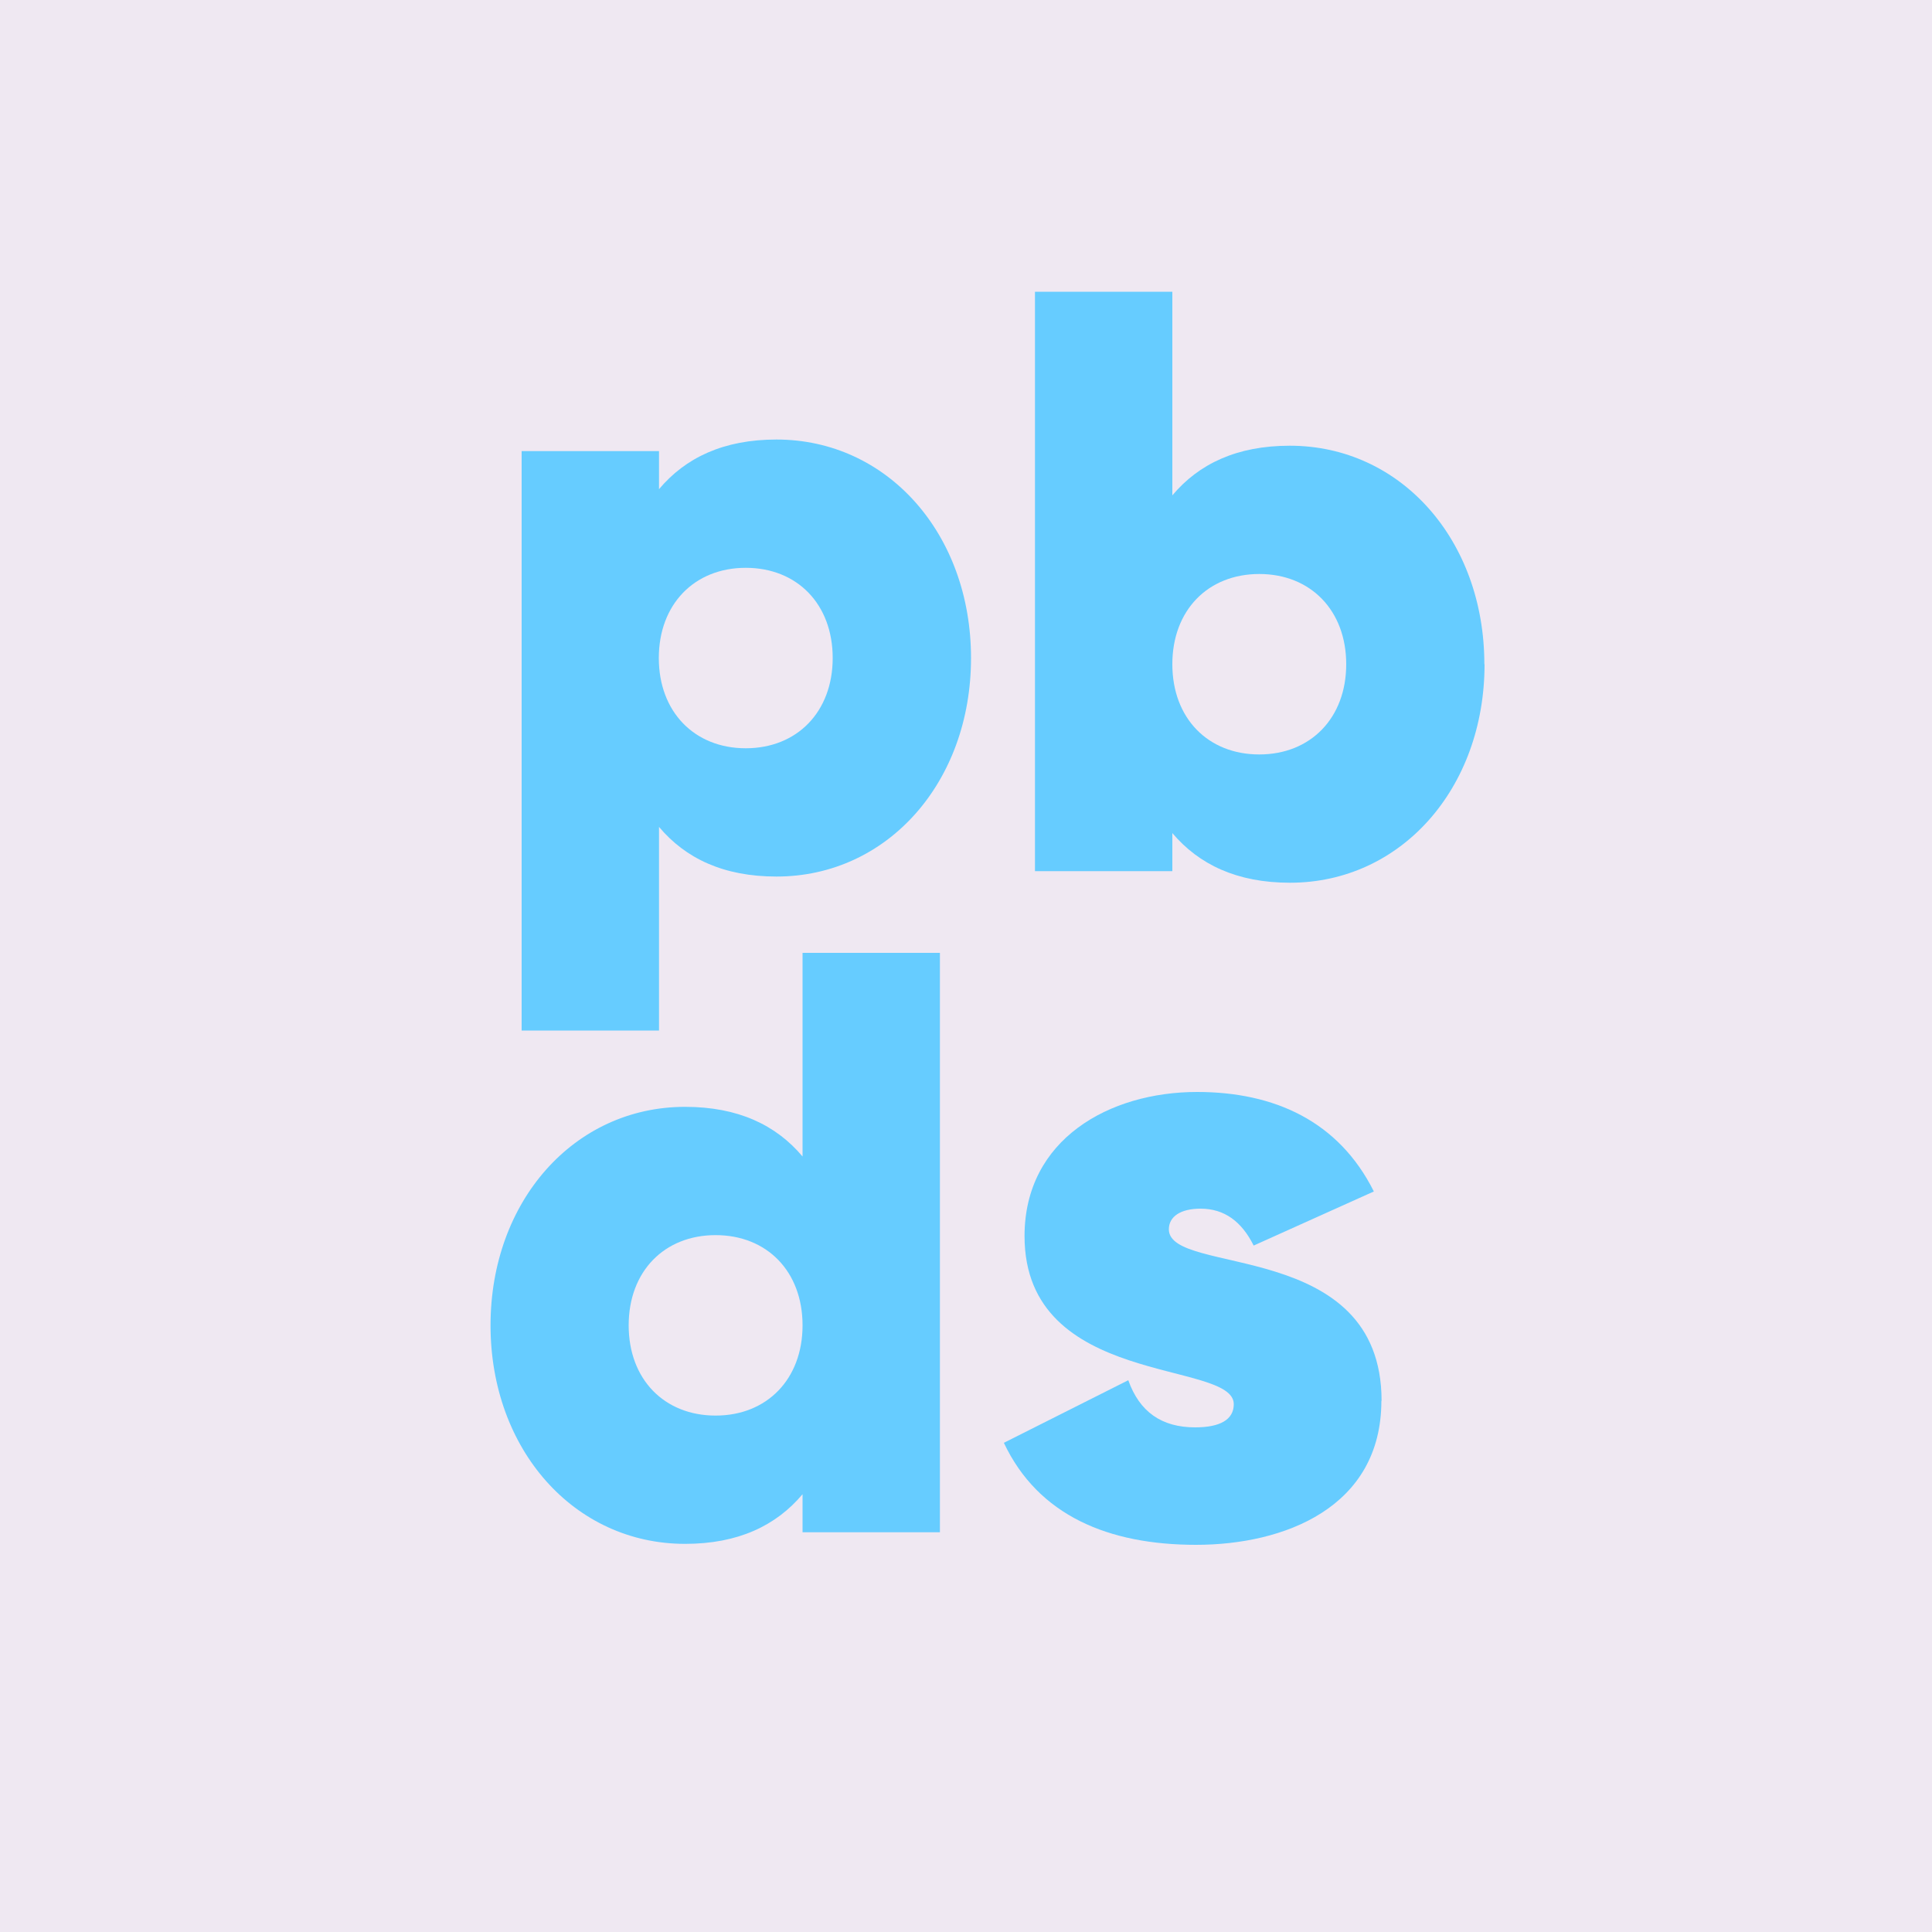 <?xml version="1.0" encoding="UTF-8"?><svg id="Layer_1" xmlns="http://www.w3.org/2000/svg" viewBox="0 0 100 100"><defs><style>.cls-1{fill:#6cf;}.cls-2{fill:#efe8f2;}</style></defs><rect class="cls-2" width="100" height="100"/><circle class="cls-2" cx="50" cy="50" r="50"/><g><path class="cls-1" d="M50.26,34.06c0,6.43-4.33,11.31-10.07,11.31-2.74,0-4.71-.94-6.08-2.57v10.54h-7.11V23.35h7.11v1.97c1.37-1.63,3.34-2.57,6.08-2.57,5.74,0,10.07,4.88,10.07,11.31Zm-7.16,0c0-2.79-1.84-4.67-4.5-4.67s-4.5,1.89-4.5,4.67,1.84,4.67,4.5,4.67,4.5-1.89,4.5-4.67Z"/><path class="cls-1" d="M76.84,34.38c0,6.43-4.33,11.31-10.07,11.31-2.74,0-4.71-.94-6.09-2.57v1.97h-7.11V15.1h7.11v10.54c1.37-1.63,3.34-2.57,6.08-2.57,5.74,0,10.07,4.88,10.07,11.31Zm-7.16,0c0-2.78-1.84-4.67-4.5-4.67s-4.5,1.88-4.5,4.67,1.84,4.67,4.5,4.67,4.5-1.89,4.5-4.67Z"/><path class="cls-1" d="M48.65,49.32v29.99h-7.11v-1.97c-1.37,1.63-3.34,2.57-6.08,2.57-5.74,0-10.07-4.88-10.07-11.31s4.33-11.31,10.07-11.31c2.74,0,4.71,.94,6.08,2.57v-10.54h7.11Zm-7.11,19.28c0-2.79-1.84-4.67-4.5-4.67s-4.5,1.88-4.5,4.67,1.84,4.67,4.5,4.67,4.5-1.89,4.5-4.67Z"/><path class="cls-1" d="M71.5,72.5c0,5.55-5.06,7.46-9.59,7.46s-8.17-1.51-9.95-5.28l6.44-3.24c.58,1.64,1.73,2.44,3.46,2.44,1.29,0,2-.4,2-1.2,0-2.31-10.83-.84-10.83-8.7,0-5.02,4.4-7.46,8.93-7.46,4,0,7.33,1.51,9.15,5.15l-6.22,2.8c-.62-1.24-1.51-1.91-2.75-1.91-1.02,0-1.64,.4-1.64,1.07,0,2.44,11.01,.44,11.01,8.88Z"/></g></svg>